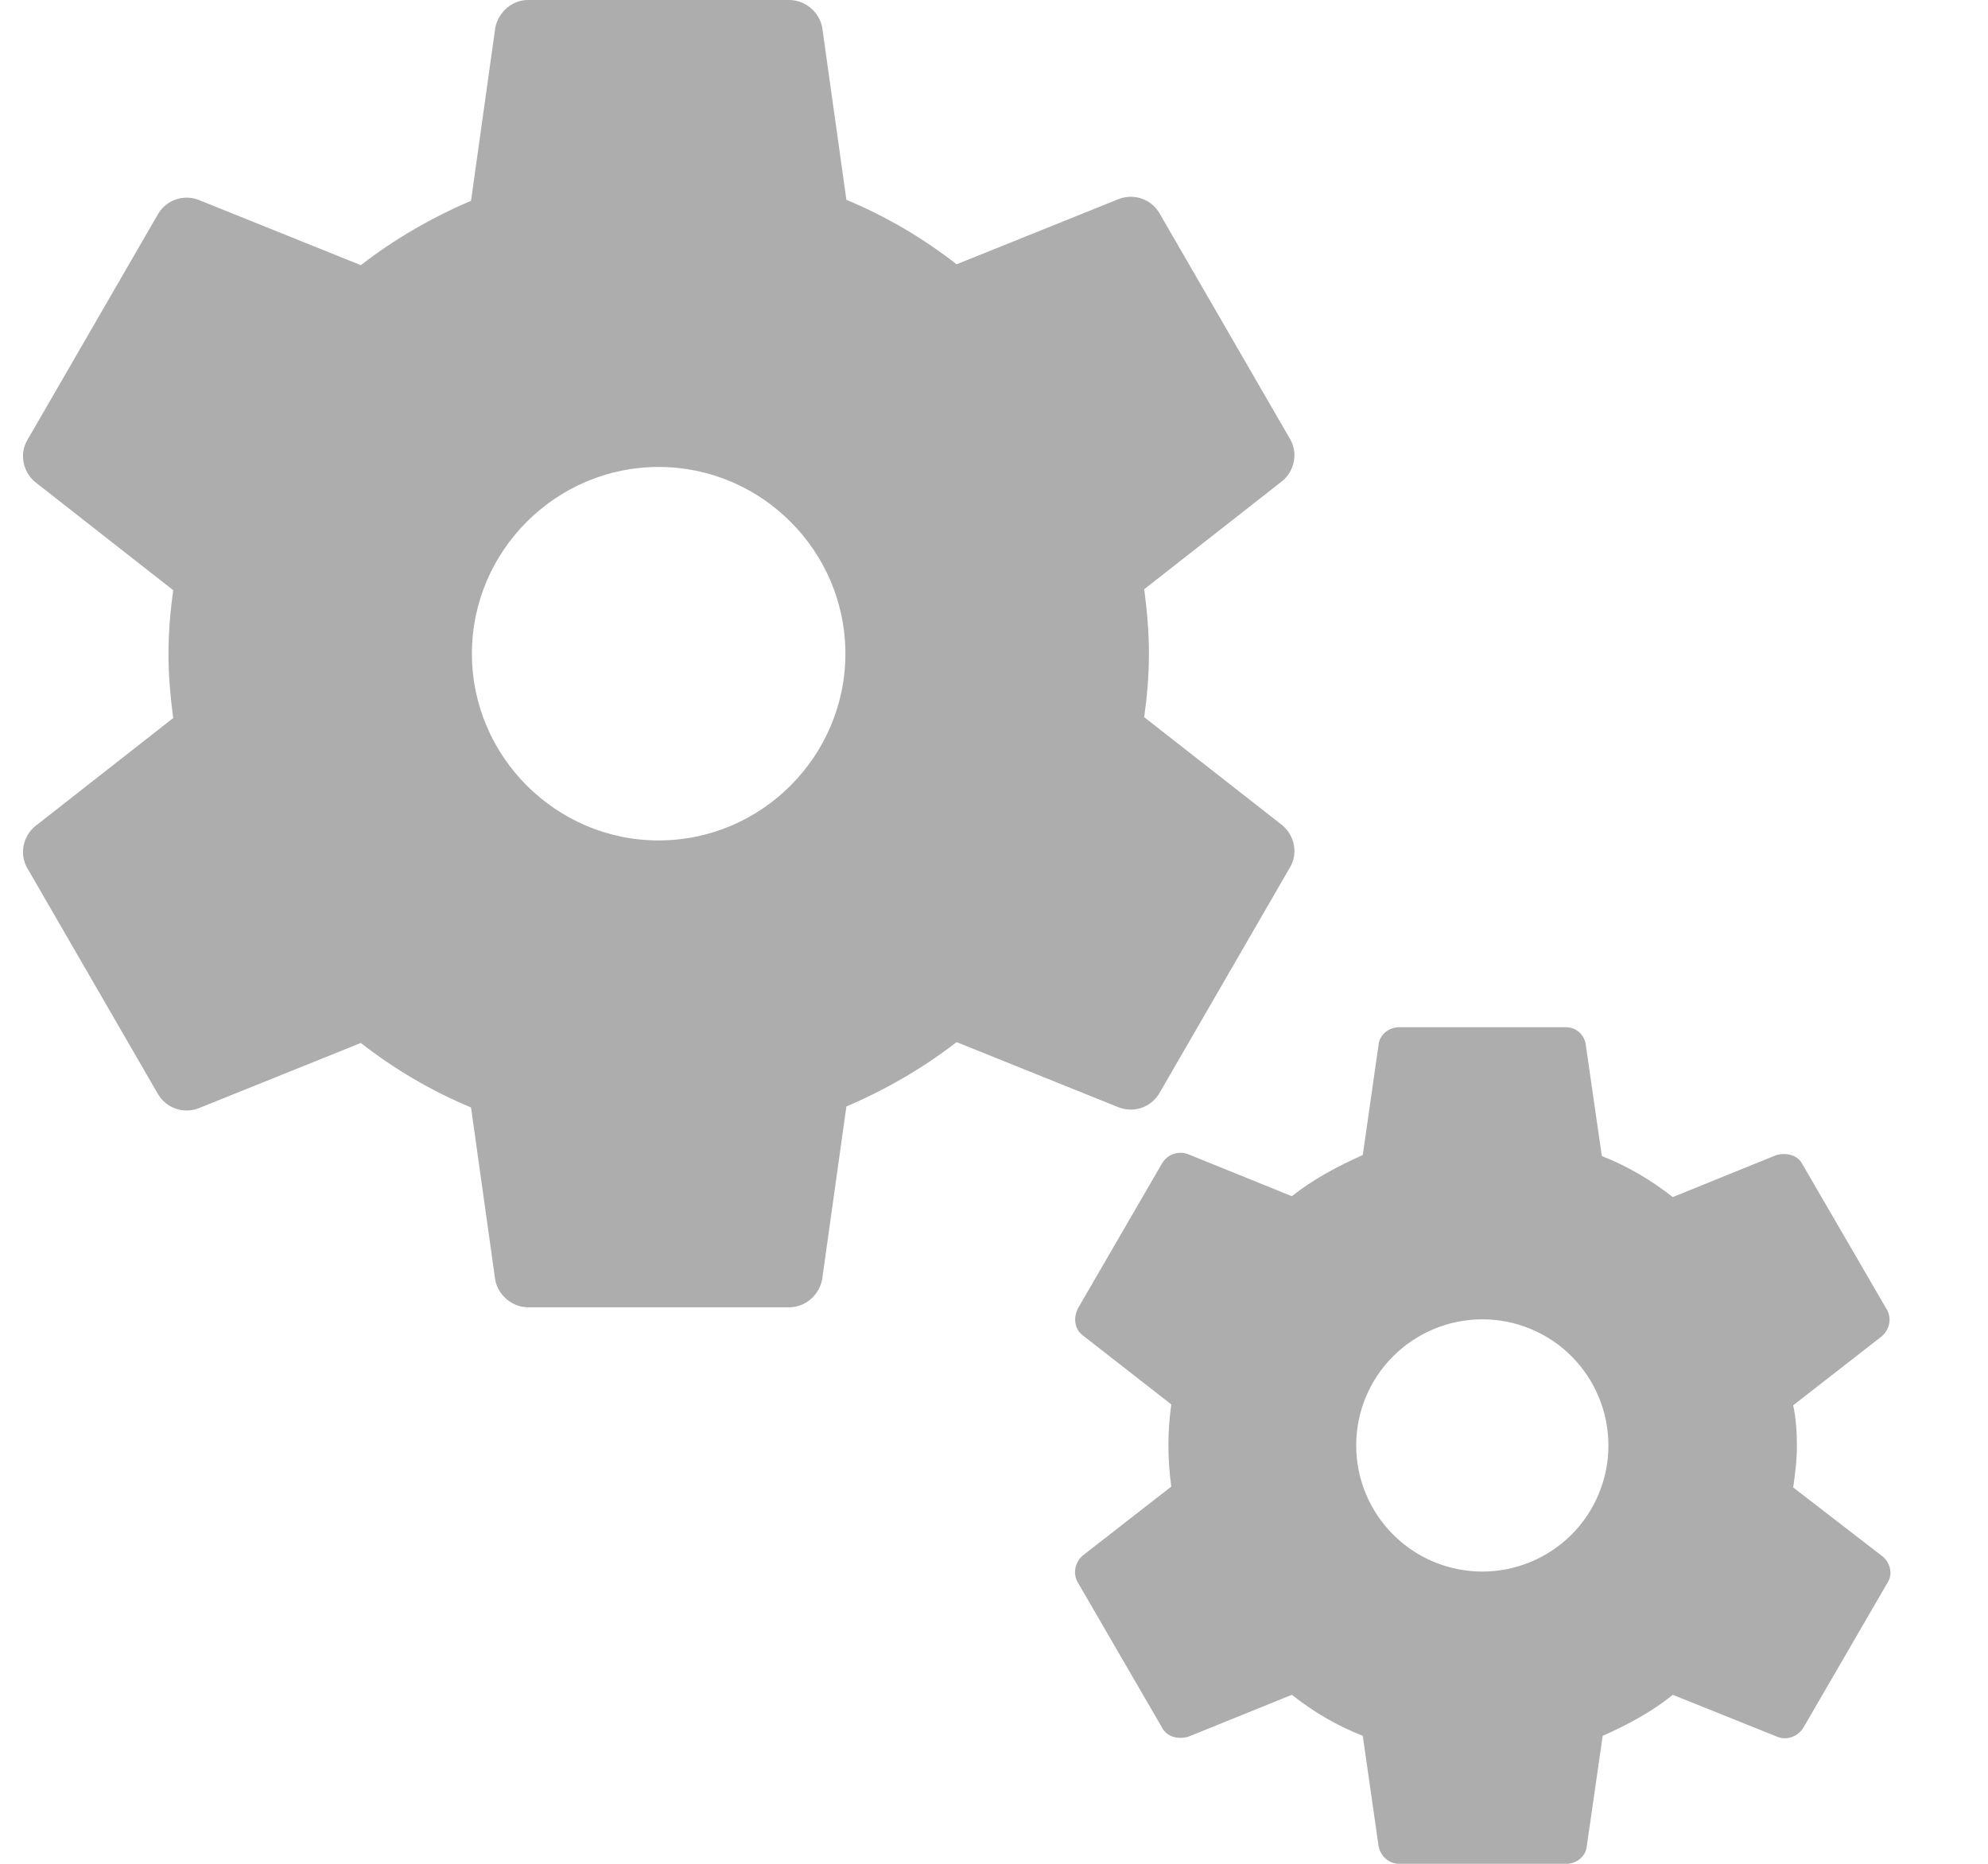 <svg width="16" height="15" viewBox="0 0 16 15" fill="none" xmlns="http://www.w3.org/2000/svg">
<path d="M9.33 8.8L10.382 6.981C10.449 6.869 10.419 6.726 10.322 6.643L9.209 5.772C9.232 5.606 9.247 5.433 9.247 5.261C9.247 5.088 9.232 4.915 9.209 4.742L10.322 3.87C10.419 3.788 10.449 3.645 10.382 3.532L9.33 1.713C9.262 1.601 9.127 1.556 9.006 1.601L7.699 2.127C7.428 1.916 7.135 1.743 6.812 1.608L6.617 0.218C6.604 0.157 6.571 0.102 6.523 0.063C6.475 0.023 6.416 0.001 6.354 0H4.249C4.122 0 4.009 0.098 3.986 0.225L3.791 1.616C3.475 1.751 3.175 1.924 2.904 2.134L1.597 1.608C1.476 1.563 1.341 1.608 1.273 1.721L0.221 3.54C0.154 3.652 0.184 3.795 0.281 3.878L1.394 4.75C1.371 4.915 1.356 5.088 1.356 5.261C1.356 5.433 1.371 5.606 1.394 5.779L0.281 6.651C0.184 6.733 0.154 6.876 0.221 6.989L1.273 8.808C1.341 8.92 1.476 8.965 1.597 8.92L2.904 8.394C3.175 8.605 3.468 8.778 3.791 8.913L3.986 10.303C4.009 10.423 4.122 10.521 4.249 10.521H6.354C6.481 10.521 6.594 10.423 6.617 10.296L6.812 8.905C7.128 8.77 7.428 8.597 7.699 8.387L9.006 8.913C9.127 8.958 9.262 8.913 9.33 8.8ZM5.301 6.764C4.475 6.764 3.798 6.087 3.798 5.261C3.798 4.434 4.475 3.758 5.301 3.758C6.128 3.758 6.804 4.434 6.804 5.261C6.804 6.087 6.128 6.764 5.301 6.764ZM15.154 12.528L14.432 11.971C14.447 11.866 14.462 11.754 14.462 11.641C14.462 11.528 14.455 11.415 14.432 11.31L15.146 10.754C15.206 10.701 15.229 10.611 15.184 10.536L14.507 9.371C14.47 9.296 14.38 9.274 14.297 9.296L13.463 9.634C13.29 9.499 13.102 9.386 12.892 9.304L12.764 8.417C12.761 8.377 12.743 8.339 12.714 8.311C12.685 8.283 12.646 8.268 12.606 8.267H11.261C11.178 8.267 11.103 8.327 11.095 8.409L10.968 9.296C10.765 9.386 10.569 9.491 10.397 9.627L9.562 9.289C9.524 9.274 9.482 9.274 9.443 9.288C9.405 9.301 9.373 9.328 9.352 9.364L8.676 10.529C8.638 10.604 8.646 10.694 8.713 10.746L9.427 11.303C9.396 11.522 9.396 11.745 9.427 11.964L8.713 12.52C8.653 12.573 8.631 12.663 8.676 12.738L9.352 13.903C9.39 13.978 9.48 14.001 9.562 13.978L10.397 13.64C10.569 13.775 10.757 13.888 10.968 13.97L11.095 14.857C11.111 14.94 11.178 15 11.261 15H12.606C12.689 15 12.764 14.94 12.771 14.857L12.899 13.97C13.102 13.88 13.297 13.775 13.463 13.64L14.305 13.978C14.38 14.008 14.47 13.978 14.515 13.903L15.191 12.738C15.236 12.67 15.214 12.58 15.154 12.528ZM11.93 12.648C11.661 12.648 11.402 12.541 11.212 12.35C11.022 12.16 10.915 11.902 10.915 11.633C10.915 11.363 11.022 11.105 11.213 10.915C11.403 10.725 11.661 10.618 11.931 10.618C12.2 10.618 12.458 10.725 12.648 10.915C12.838 11.106 12.945 11.364 12.945 11.633C12.945 11.902 12.838 12.161 12.648 12.351C12.457 12.541 12.199 12.648 11.93 12.648Z" fill="#ADADAD"/>
</svg>
